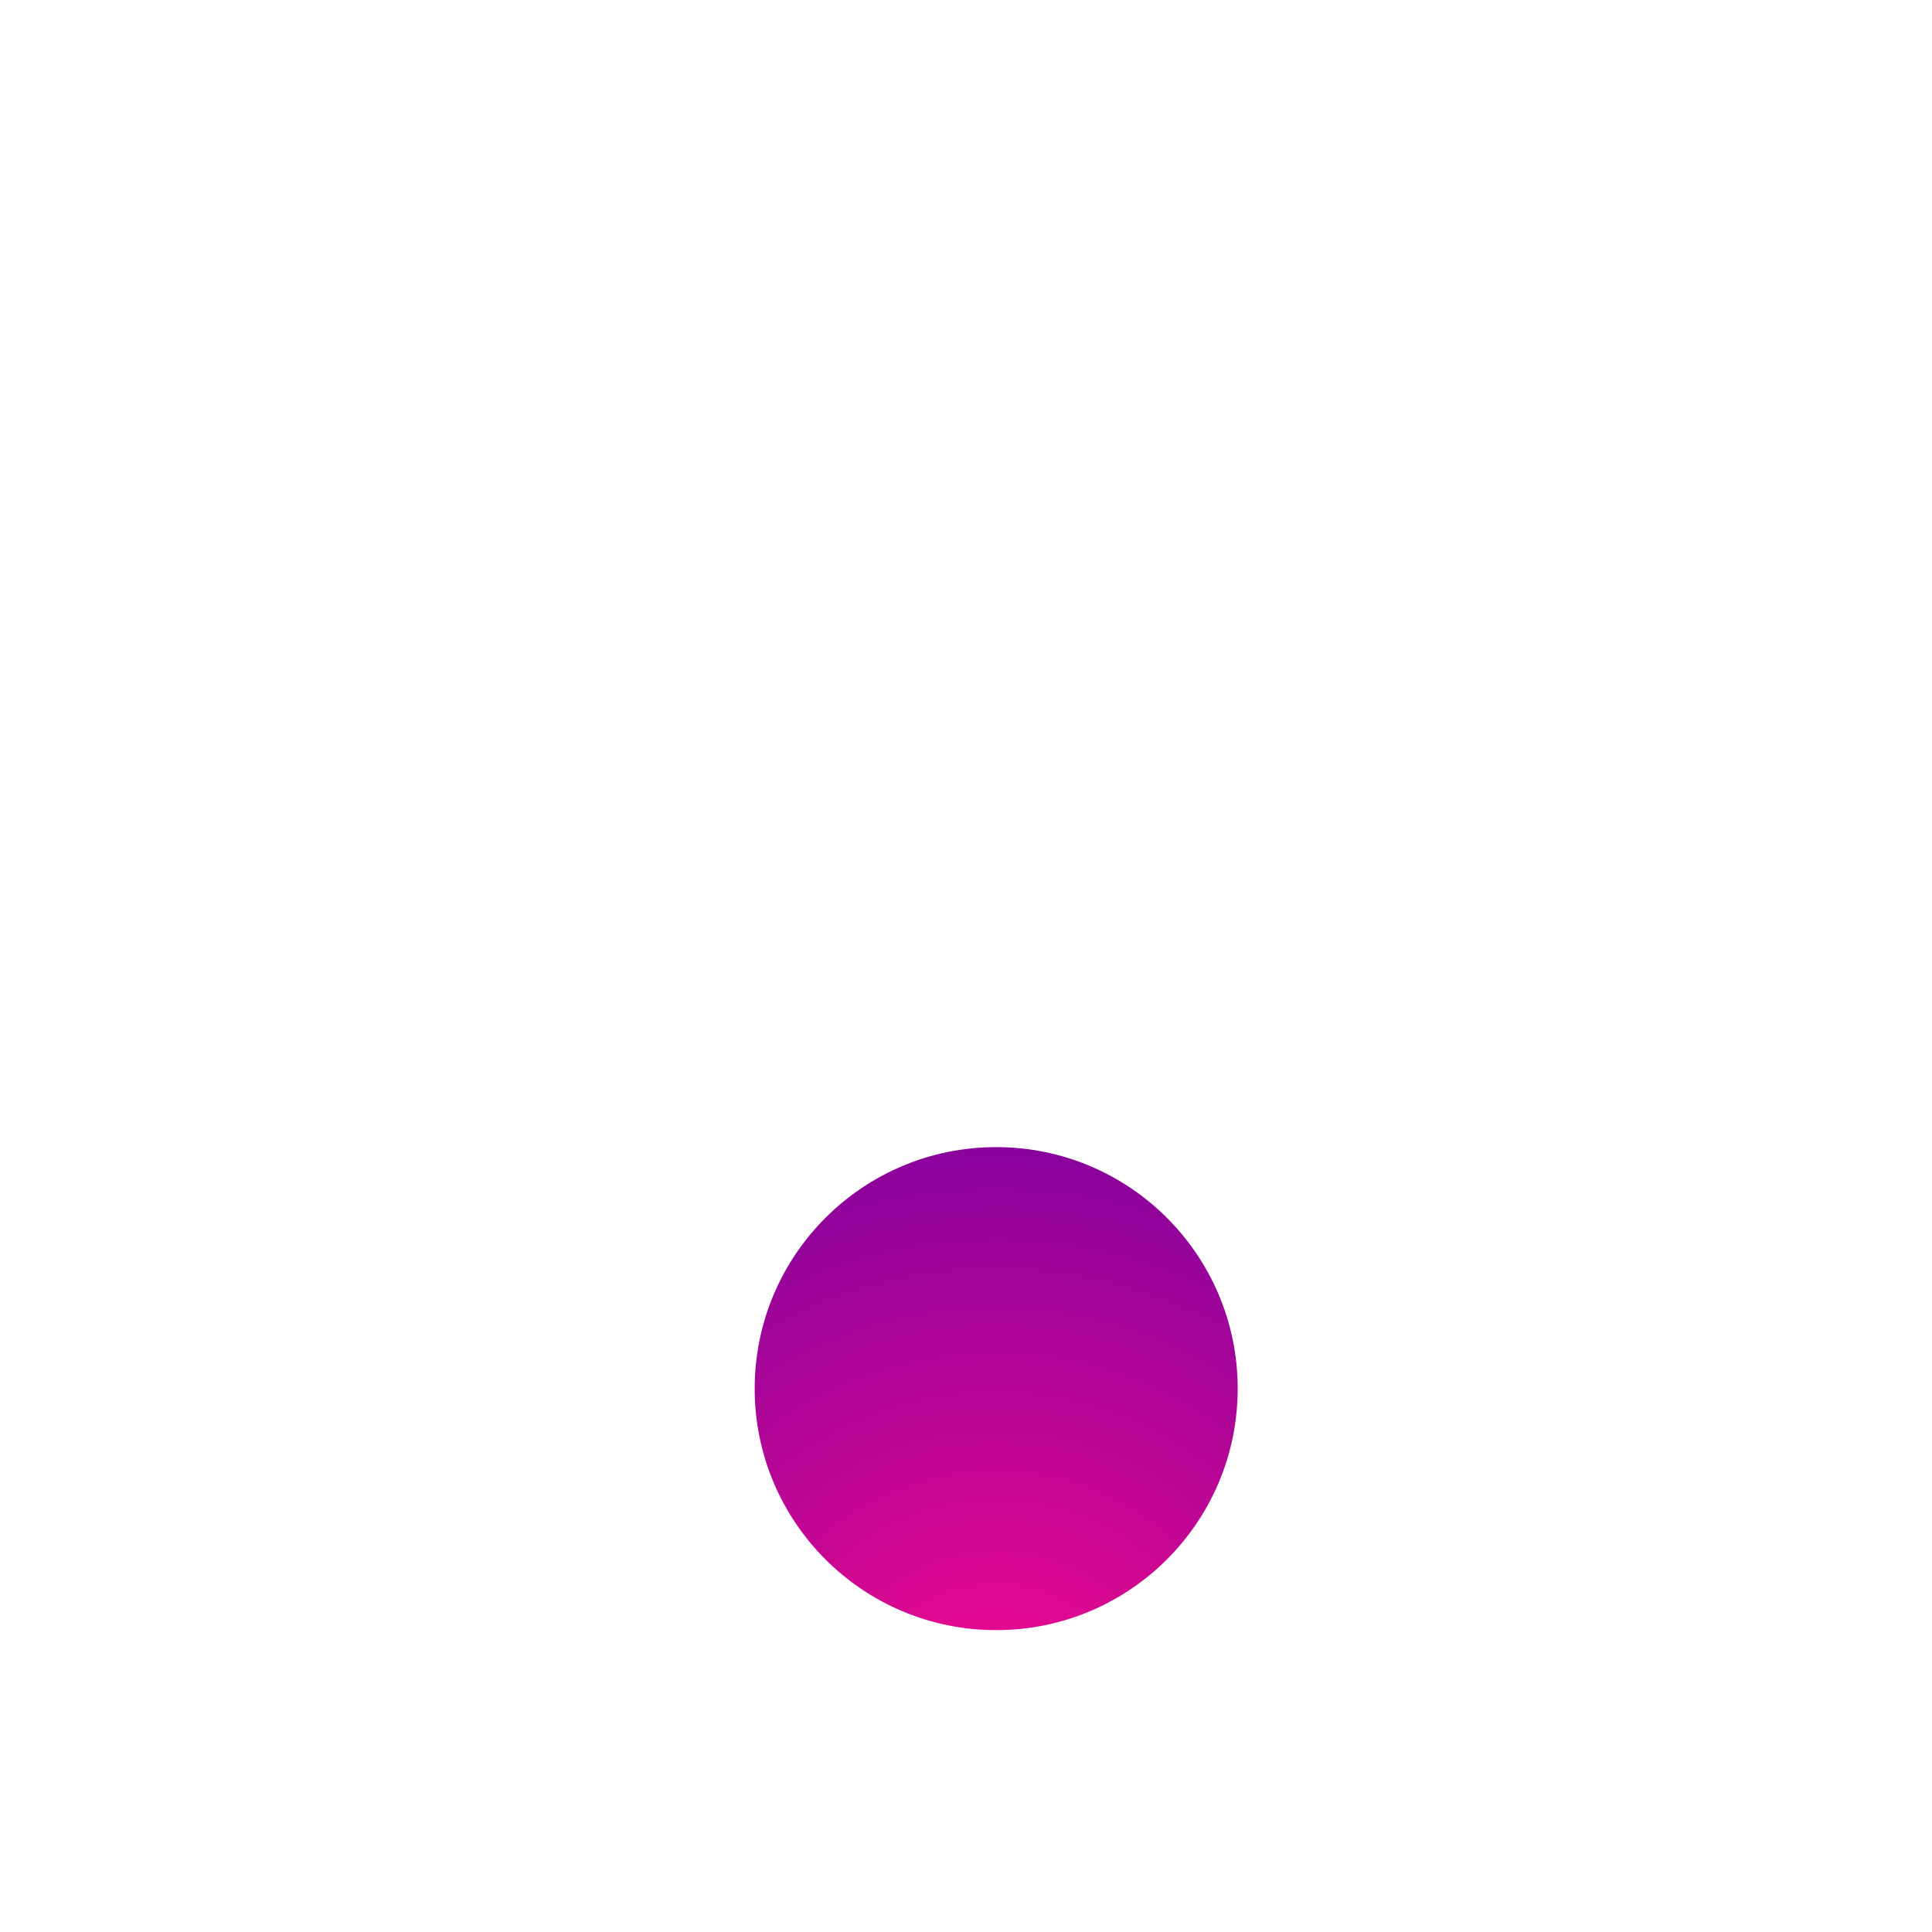 <svg width="32" height="32" viewBox="0 0 32 32" fill="none" xmlns="http://www.w3.org/2000/svg">
<path d="M12.5 23C12.5 20.791 14.291 19 16.5 19C18.709 19 20.5 20.791 20.5 23C20.5 25.209 18.709 27 16.5 27C14.291 27 12.5 25.209 12.5 23Z" fill="url(#paint0_radial_267_2492)"/>
<defs>
<radialGradient id="paint0_radial_267_2492" cx="0" cy="0" r="1" gradientUnits="userSpaceOnUse" gradientTransform="translate(16.5 28.778) rotate(-90) scale(9.778)">
<stop stop-color="#F70A8D"/>
<stop offset="1" stop-color="#89029C"/>
</radialGradient>
</defs>
</svg>
